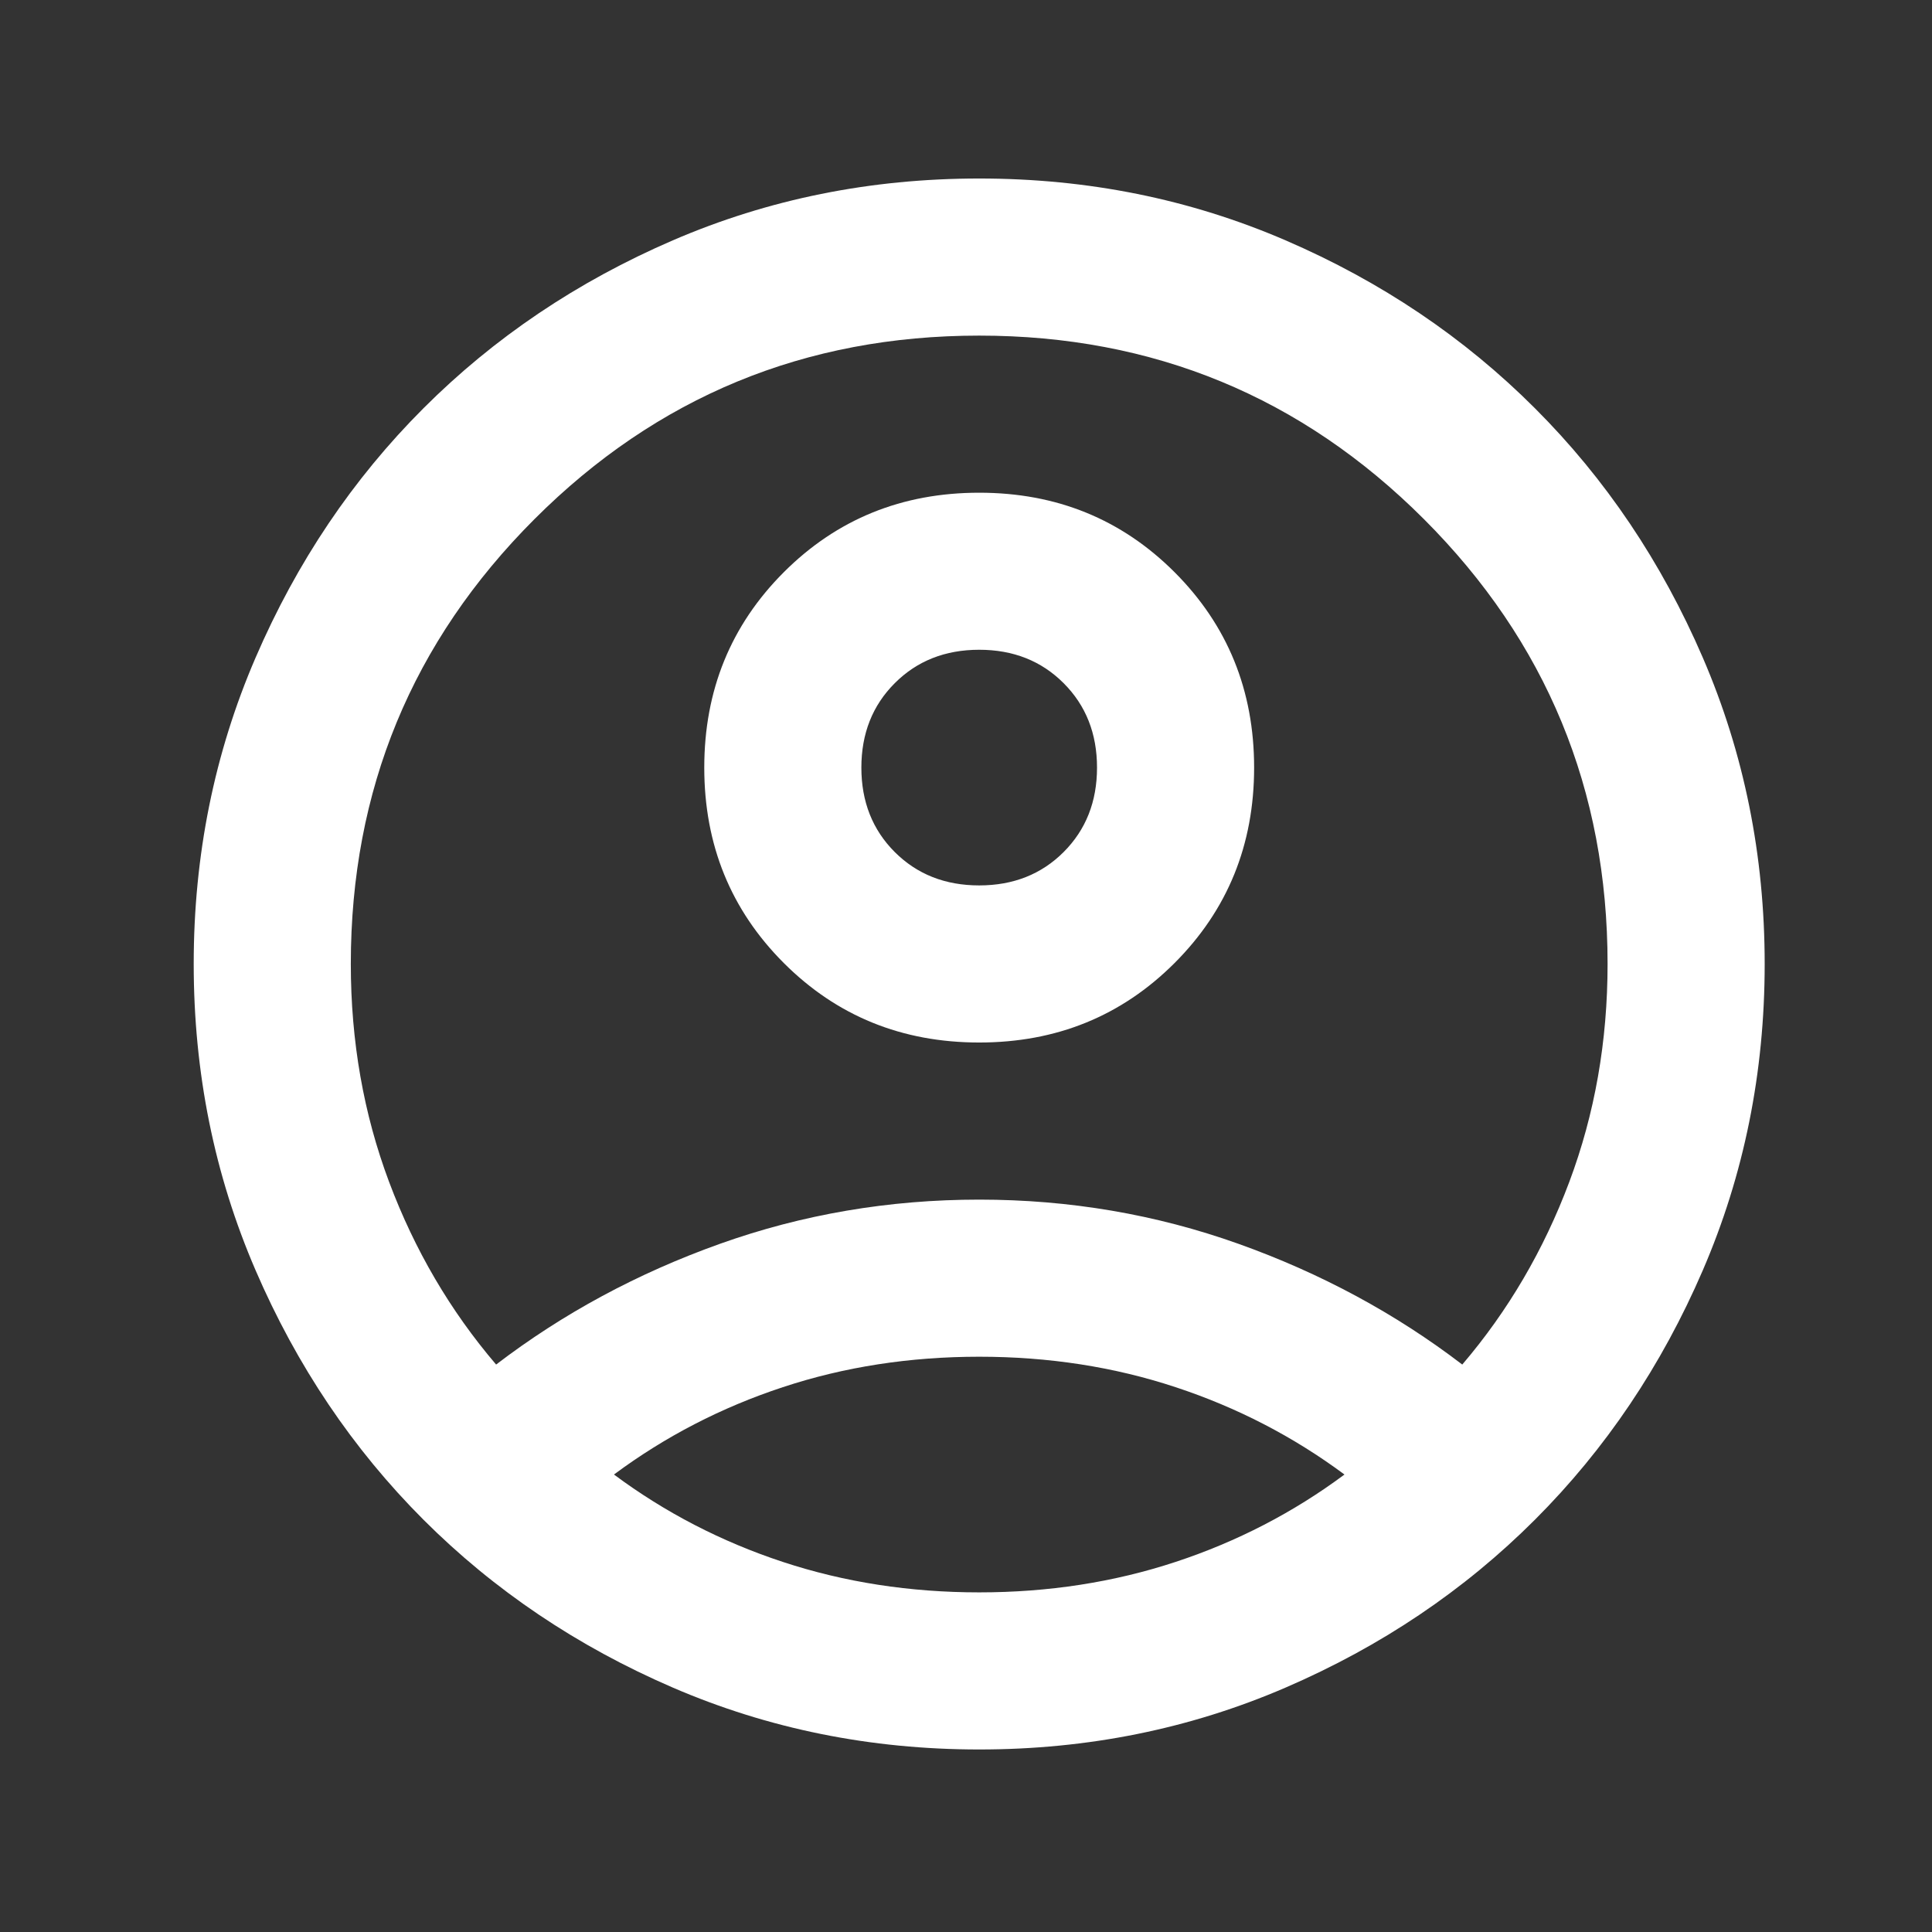 <svg width="38" height="38" viewBox="0 0 38 38" fill="none" xmlns="http://www.w3.org/2000/svg">
<rect x="0" y="0" width="38" height="38" fill="#333333" stroke="none"/>
<mask id="mask0_8_88" style="mask-type:alpha" maskUnits="userSpaceOnUse" x="0" y="0" width="38" height="38">
<rect x="0.72" y="0.421" width="37.079" height="37.079" fill="#D9D9D9"/>
</mask>
<g mask="url(#mask0_8_88)">
<path d="M9.758 26.839C11.071 25.835 12.539 25.043 14.161 24.464C15.784 23.885 17.483 23.595 19.26 23.595C21.036 23.595 22.736 23.885 24.358 24.464C25.98 25.043 27.448 25.835 28.761 26.839C29.662 25.784 30.364 24.586 30.866 23.247C31.368 21.909 31.619 20.479 31.619 18.96C31.619 15.536 30.415 12.62 28.008 10.212C25.6 7.804 22.684 6.601 19.26 6.601C15.835 6.601 12.919 7.804 10.511 10.212C8.104 12.62 6.9 15.536 6.9 18.96C6.9 20.479 7.151 21.909 7.653 23.247C8.155 24.586 8.857 25.784 9.758 26.839ZM19.26 20.505C17.74 20.505 16.459 19.984 15.416 18.941C14.374 17.898 13.852 16.617 13.852 15.098C13.852 13.579 14.374 12.298 15.416 11.255C16.459 10.212 17.74 9.691 19.26 9.691C20.779 9.691 22.06 10.212 23.103 11.255C24.145 12.298 24.667 13.579 24.667 15.098C24.667 16.617 24.145 17.898 23.103 18.941C22.06 19.984 20.779 20.505 19.26 20.505ZM19.26 34.41C17.122 34.41 15.114 34.004 13.234 33.193C11.355 32.382 9.72 31.281 8.329 29.891C6.939 28.5 5.838 26.865 5.027 24.985C4.216 23.106 3.81 21.097 3.81 18.96C3.81 16.823 4.216 14.815 5.027 12.935C5.838 11.055 6.939 9.42 8.329 8.03C9.72 6.639 11.355 5.538 13.234 4.727C15.114 3.916 17.122 3.511 19.26 3.511C21.397 3.511 23.405 3.916 25.285 4.727C27.165 5.538 28.8 6.639 30.19 8.03C31.581 9.42 32.681 11.055 33.492 12.935C34.303 14.815 34.709 16.823 34.709 18.96C34.709 21.097 34.303 23.106 33.492 24.985C32.681 26.865 31.581 28.5 30.19 29.891C28.8 31.281 27.165 32.382 25.285 33.193C23.405 34.004 21.397 34.41 19.26 34.41ZM19.26 31.32C20.624 31.32 21.912 31.12 23.122 30.721C24.332 30.322 25.439 29.749 26.444 29.002C25.439 28.256 24.332 27.683 23.122 27.284C21.912 26.884 20.624 26.685 19.26 26.685C17.895 26.685 16.607 26.884 15.397 27.284C14.187 27.683 13.08 28.256 12.076 29.002C13.08 29.749 14.187 30.322 15.397 30.721C16.607 31.12 17.895 31.32 19.26 31.32ZM19.26 17.415C19.929 17.415 20.483 17.196 20.92 16.759C21.358 16.321 21.577 15.767 21.577 15.098C21.577 14.428 21.358 13.875 20.92 13.437C20.483 12.999 19.929 12.78 19.26 12.78C18.59 12.78 18.037 12.999 17.599 13.437C17.161 13.875 16.942 14.428 16.942 15.098C16.942 15.767 17.161 16.321 17.599 16.759C18.037 17.196 18.59 17.415 19.26 17.415Z" fill="white"/>
</g>
</svg>
